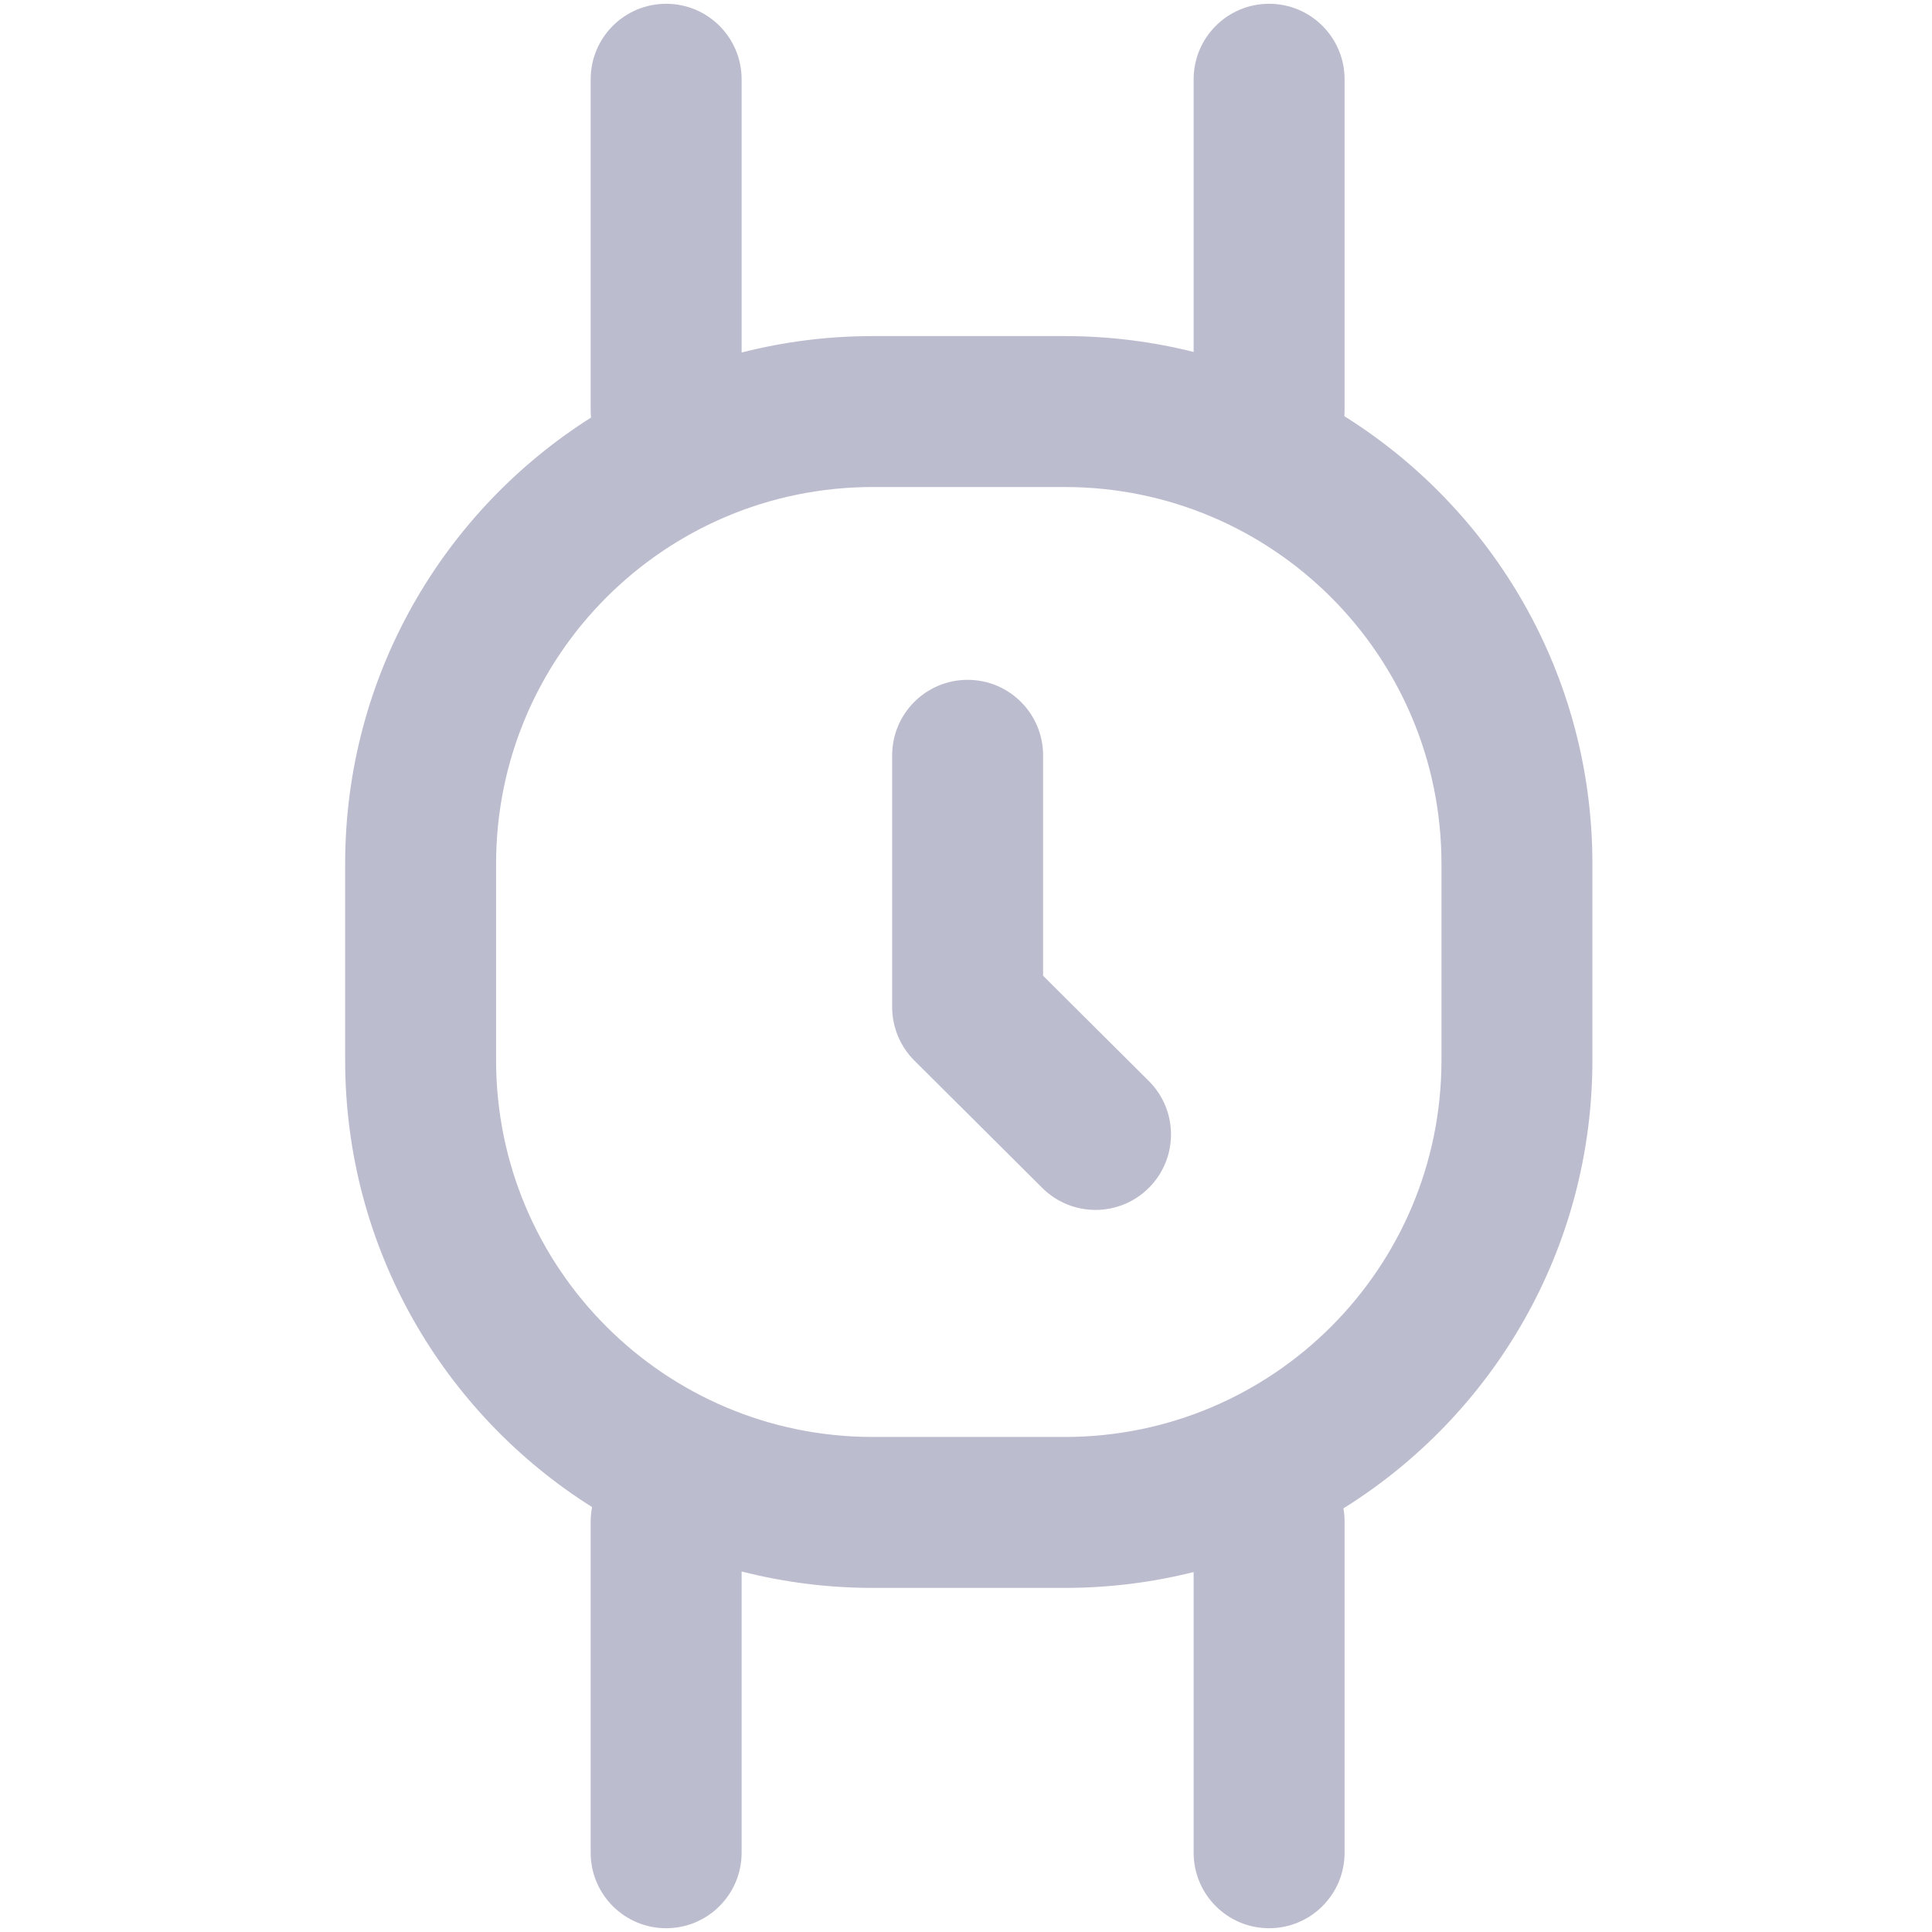 <svg width="512" height="512" viewBox="0 0 512 512" fill="none" xmlns="http://www.w3.org/2000/svg">
<path fill-rule="evenodd" clip-rule="evenodd" d="M196.535 21C196.535 9.954 187.58 1 176.535 1C165.489 1 156.535 9.954 156.535 21L156.534 108.766C156.534 109.405 156.564 110.038 156.623 110.662C117.467 135.446 91.469 179.143 91.469 228.912L91.469 280.966C91.469 330.853 117.591 374.64 156.903 399.393C156.661 400.636 156.535 401.92 156.535 403.234L156.534 491C156.534 502.046 165.489 511 176.534 511C187.58 511 196.534 502.046 196.534 491L196.535 416.452C207.654 419.298 219.308 420.811 231.314 420.811H282.158C293.945 420.811 305.392 419.353 316.328 416.607L316.327 491C316.327 502.046 325.282 511 336.327 511C347.373 511 356.327 502.046 356.327 491L356.328 403.234C356.328 402.041 356.223 400.871 356.023 399.735C395.639 375.044 422.003 331.084 422.003 280.966L422.003 228.912C422.003 178.898 395.748 135.016 356.27 110.297C356.308 109.792 356.327 109.281 356.327 108.766L356.328 21C356.328 9.954 347.373 1 336.328 1C325.282 1 316.328 9.954 316.328 21L316.327 93.271C305.392 90.525 293.945 89.066 282.158 89.066L231.314 89.066C219.307 89.066 207.654 90.579 196.534 93.425L196.535 21ZM282.158 129.066C337.301 129.066 382.003 173.769 382.003 228.912L382.003 280.966C382.003 336.109 337.301 380.811 282.158 380.811H231.314C176.171 380.811 131.469 336.109 131.469 280.966V228.912C131.469 173.769 176.171 129.066 231.314 129.066L282.158 129.066ZM236.432 200.164C236.432 189.118 245.386 180.164 256.432 180.164C267.477 180.164 276.432 189.118 276.432 200.164V258.583L304.439 286.468C312.266 294.261 312.294 306.924 304.5 314.752C296.707 322.579 284.044 322.607 276.216 314.814L242.32 281.066C238.551 277.312 236.432 272.212 236.432 266.893V200.164Z" fill="#BCBCCF"/>
</svg>
